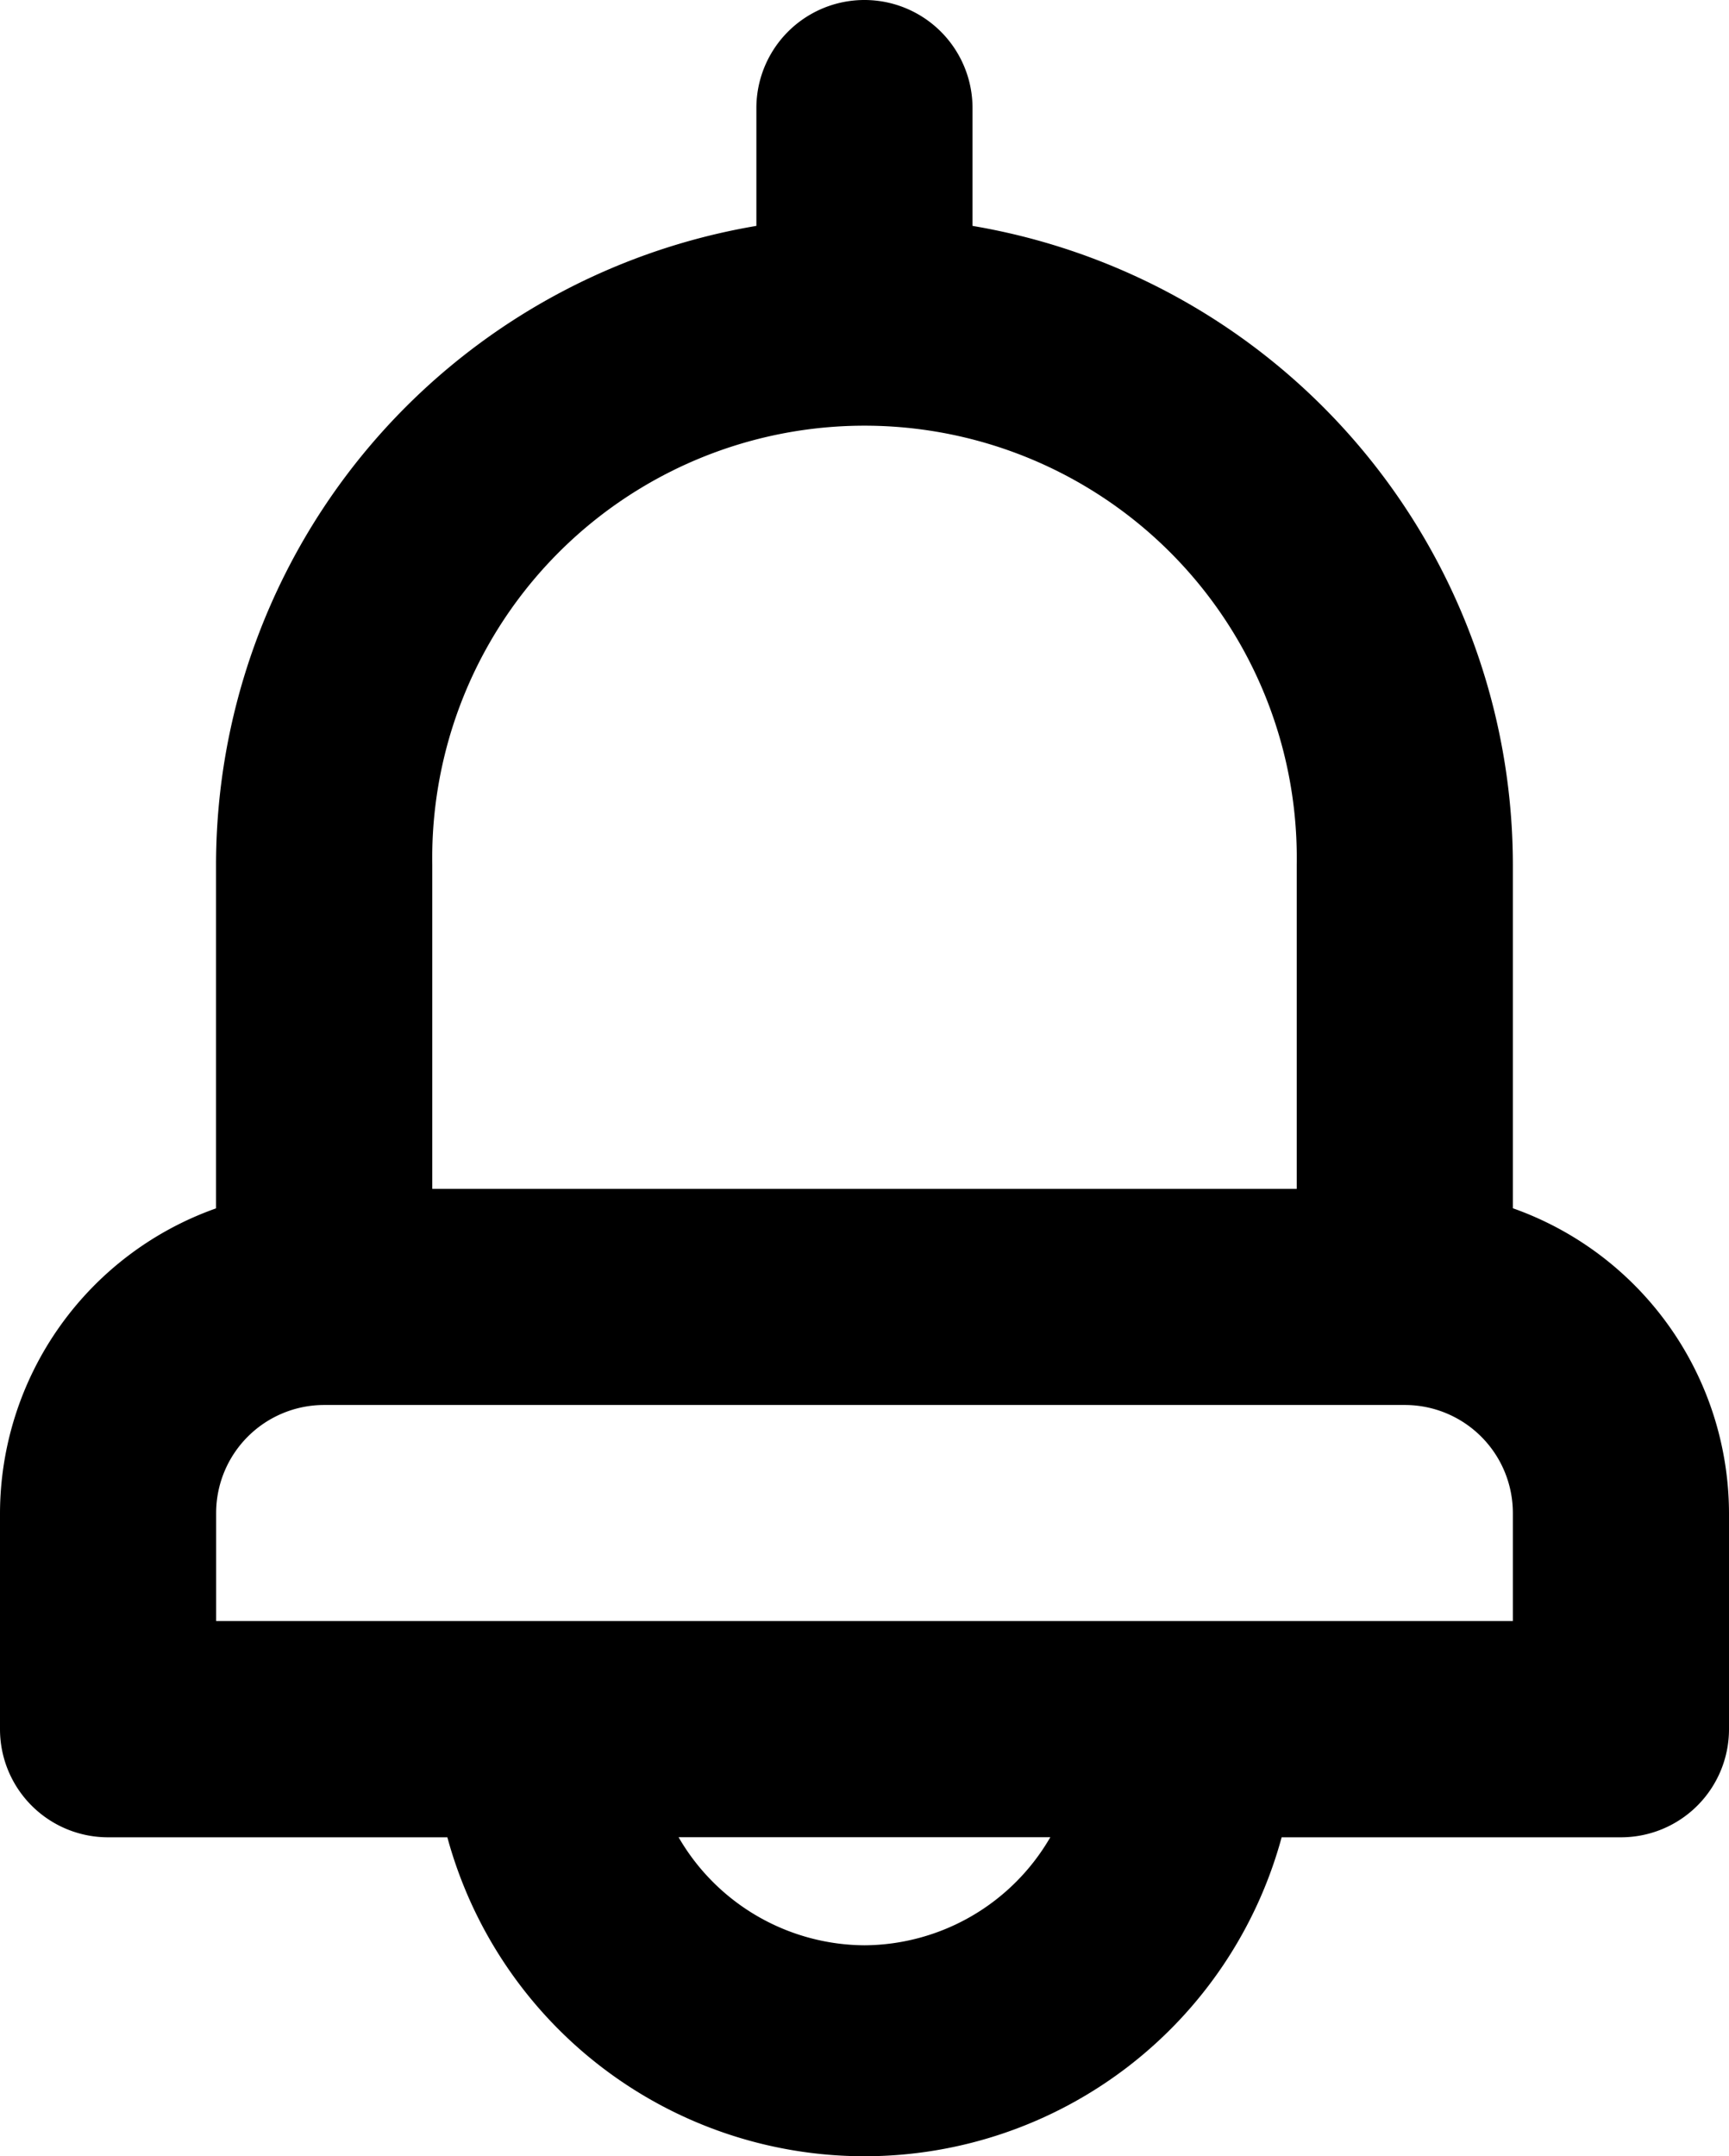 <svg xmlns="http://www.w3.org/2000/svg" width="17.423" height="21.725" viewBox="0 0 17.423 21.725">
  <path id="Path_10" data-name="Path 10" d="M19.245,14.174V10.711A6.534,6.534,0,0,0,13.8,4.276V3.089a1.089,1.089,0,0,0-2.178,0V4.276a6.534,6.534,0,0,0-5.445,6.436v3.463A3.267,3.267,0,0,0,4,17.245v2.178a1.089,1.089,0,0,0,1.089,1.089H8.508a4.356,4.356,0,0,0,8.407,0h3.419a1.089,1.089,0,0,0,1.089-1.089V17.245a3.267,3.267,0,0,0-2.178-3.071ZM8.356,10.711a4.356,4.356,0,1,1,8.711,0v3.267H8.356ZM12.711,21.6a2.178,2.178,0,0,1-1.873-1.089h3.746A2.178,2.178,0,0,1,12.711,21.6Zm6.534-3.267H6.178V17.245a1.089,1.089,0,0,1,1.089-1.089H18.156a1.089,1.089,0,0,1,1.089,1.089Z" transform="translate(-4 -2)" fill="current"/>
</svg>
